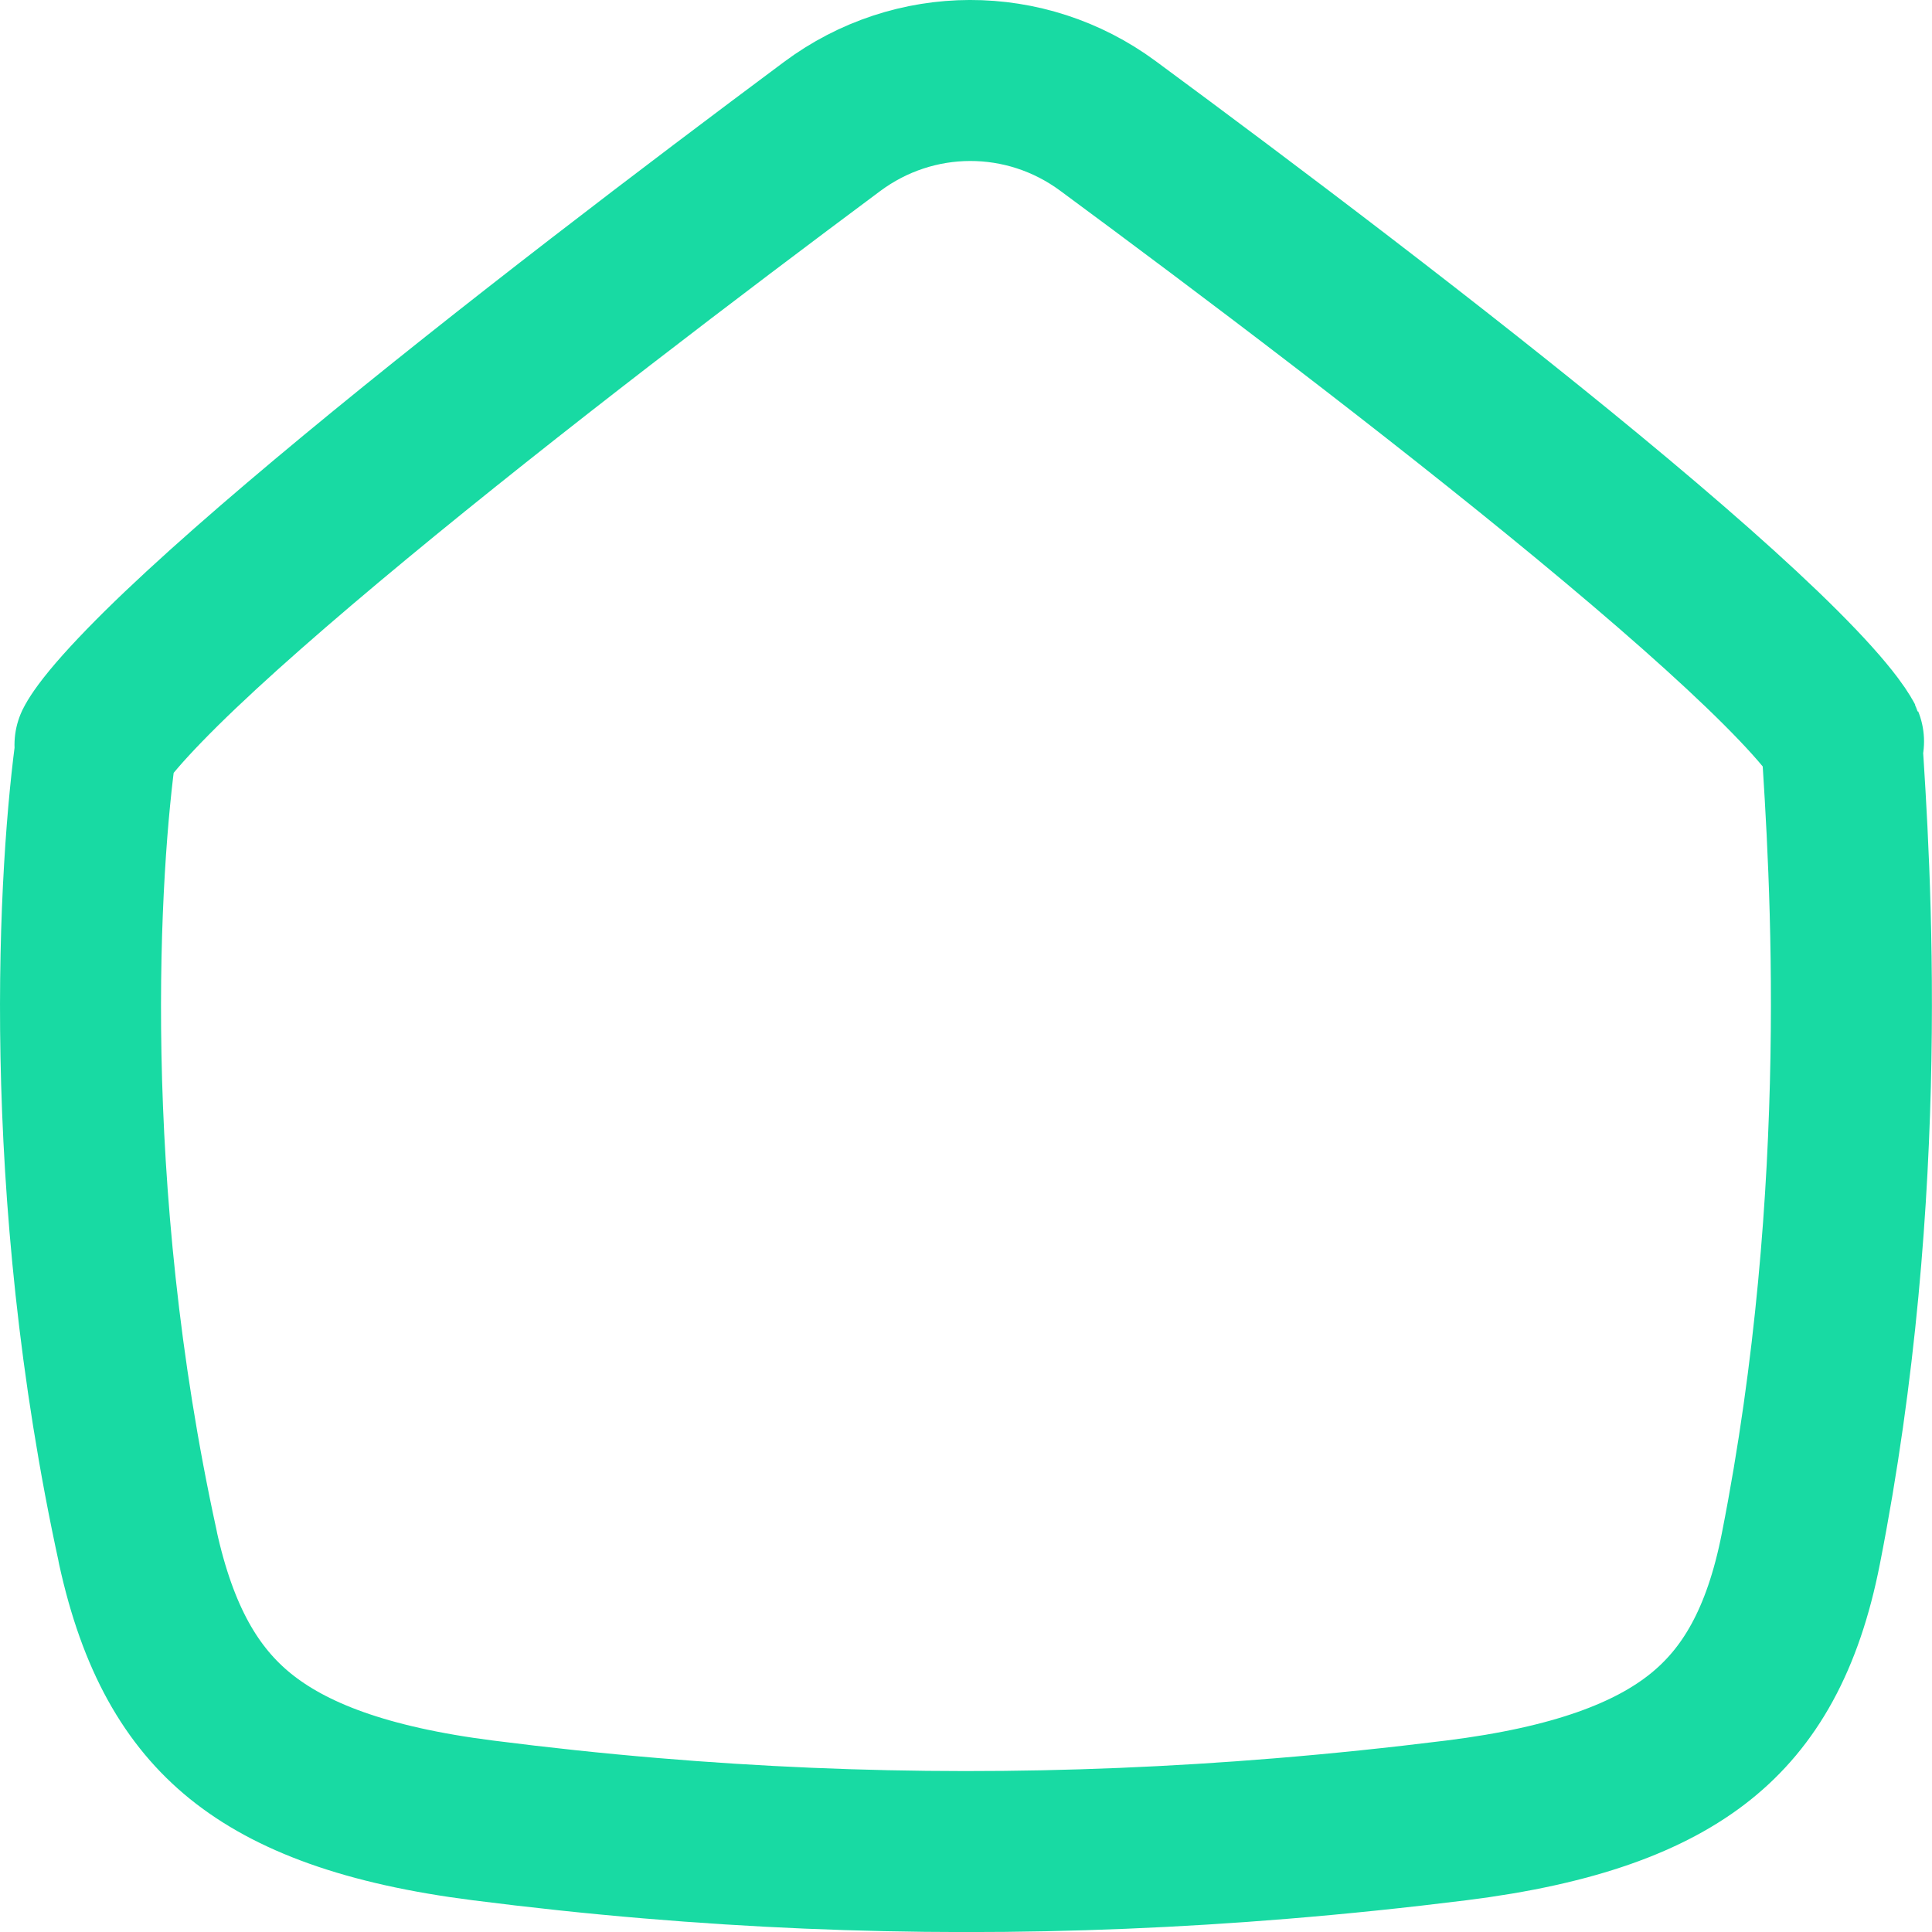 <svg xmlns="http://www.w3.org/2000/svg" fill="none" height="24" viewBox="0 0 24 24" width="24"><path d="m1.712 19.216c-.98-4.479-.732-8.466-.513-9.997.023-.038.063-.098.128-.181.148-.189.374-.435.677-.735.604-.596 1.445-1.33 2.404-2.124 1.914-1.584 4.236-3.347 5.928-4.607 1.02-.76 2.404-.763 3.427-.008 1.706 1.259 4.048 3.025 5.967 4.61.962.795 1.8 1.529 2.394 2.123.299.299.516.542.653.725.048.064.079.111.099.144.108 1.63.373 5.614-.505 10.072-.224 1.14-.642 1.85-1.244 2.334-.627.504-1.574.859-3.039 1.042-.73.091-1.453.166-2.171.225-2.646.217-5.226.216-7.834-.004-.691-.058-1.384-.132-2.082-.221-1.462-.186-2.395-.544-3.018-1.049-.601-.488-1.022-1.203-1.272-2.348zm-.532-9.963c-0.0 0.0.001-.002.003-.006-.002.004-.002.005-.003.006zm21.721-.042c-0-0-.001-.002-.003-.007.002.005.003.007.003.007z" stroke="#18daa3" stroke-linecap="round" stroke-linejoin="round" stroke-width="2"/></svg>